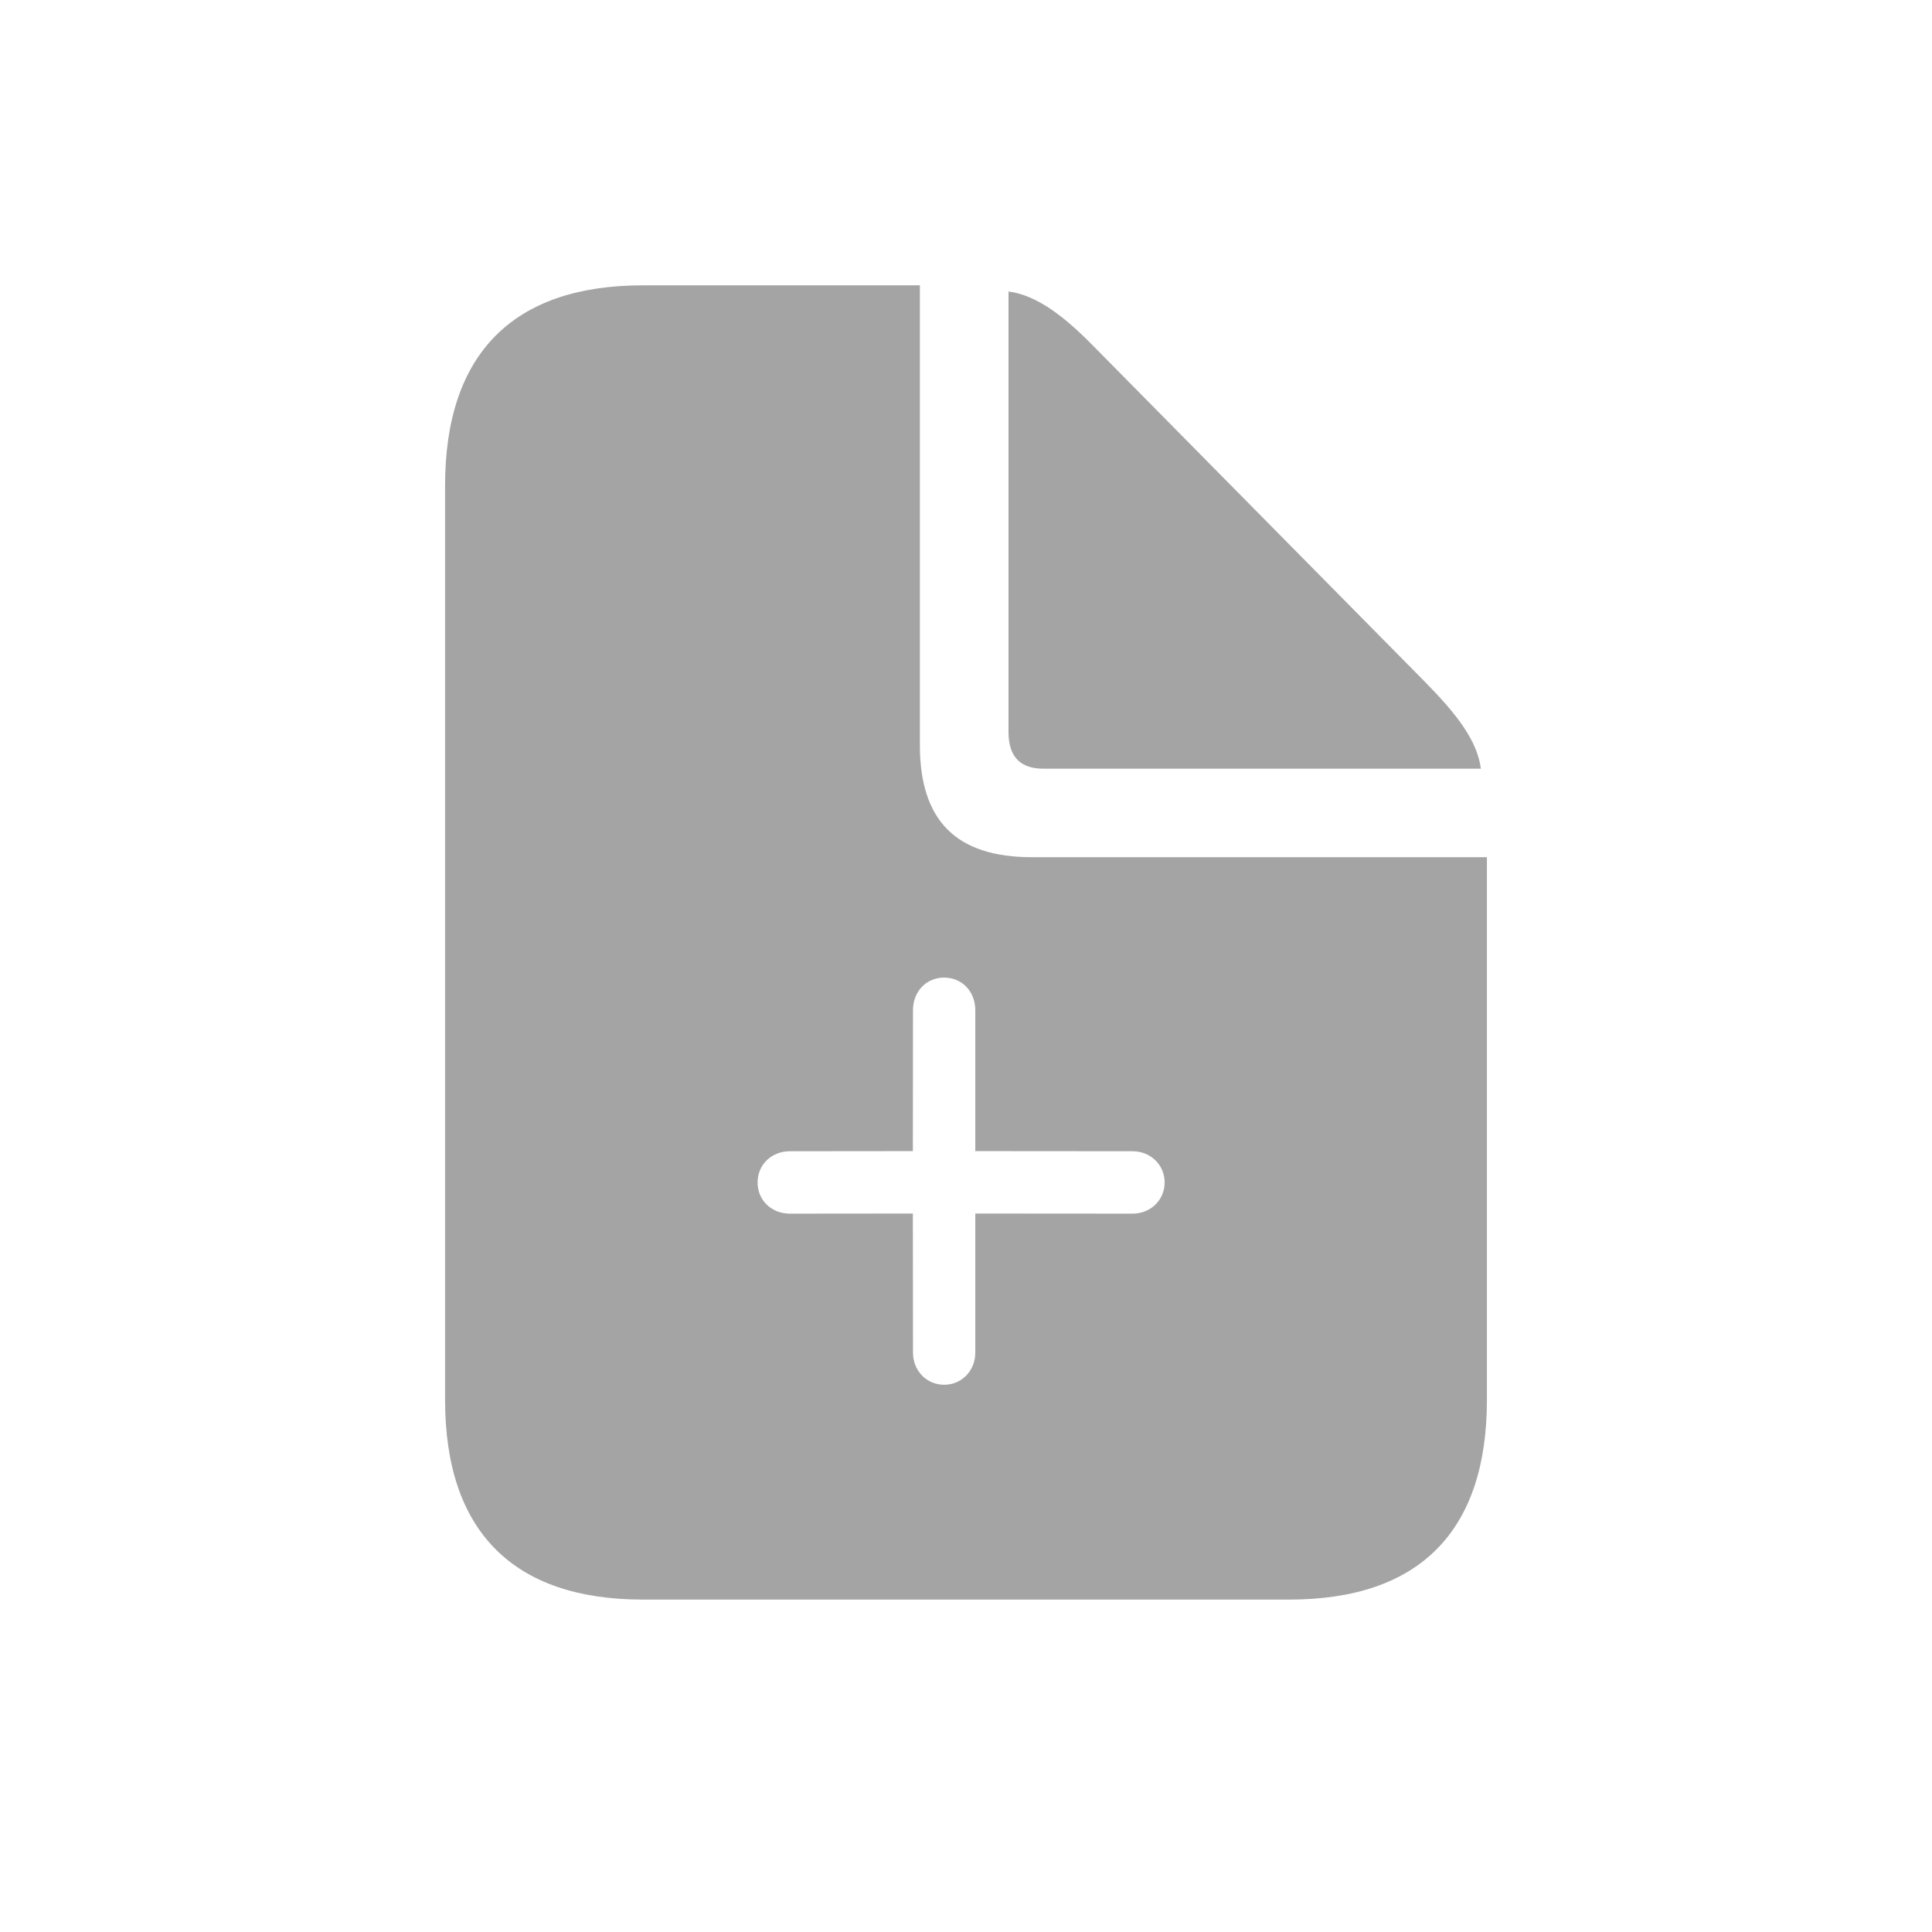 <?xml version="1.0" encoding="UTF-8"?>
<svg width="16px" height="16px" viewBox="0 0 16 16" version="1.1" xmlns="http://www.w3.org/2000/svg" xmlns:xlink="http://www.w3.org/1999/xlink">
    <title>doc.text.fill copy</title>
    <defs>
        <rect id="path-1" x="0" y="0" width="16" height="16"></rect>
    </defs>
    <g id="Page-1" stroke="none" stroke-width="1" fill="none" fill-rule="evenodd">
        <g id="TopScore-Dash-board-3-Copy-10" transform="translate(-788, -424)">
            <g id="Group-8" transform="translate(776, 355)">
                <g id="Group-Copy-5" transform="translate(12, 48)">
                    <g id="doc.text.fill-copy" transform="translate(0, 21)">
                        <mask id="mask-2" fill="white">
                            <use xlink:href="#path-1"></use>
                        </mask>
                        <g id="doc.text.fill-(Background/Mask)"></g>
                        <path d="M10.677,13.247 C11.757,13.247 12.314,12.679 12.314,11.594 L12.314,7.099 L8.547,7.099 C7.92,7.099 7.618,6.798 7.618,6.17 L7.618,2.363 L5.323,2.363 C4.248,2.363 3.686,2.931 3.686,4.021 L3.686,11.594 C3.686,12.679 4.248,13.247 5.323,13.247 L10.677,13.247 Z M7.819,8.096 C7.965,8.096 8.077,8.209 8.077,8.366 L8.077,9.533 L9.379,9.534 C9.529,9.534 9.645,9.647 9.645,9.793 C9.645,9.938 9.529,10.051 9.379,10.051 L8.077,10.05 L8.077,11.202 C8.077,11.351 7.965,11.468 7.819,11.468 C7.673,11.468 7.561,11.351 7.561,11.202 L7.56,10.05 L6.543,10.051 C6.387,10.051 6.274,9.938 6.274,9.793 C6.274,9.647 6.387,9.534 6.543,9.534 L7.56,9.533 L7.561,8.366 C7.561,8.209 7.673,8.096 7.819,8.096 Z M8.352,2.414 C8.583,2.444 8.809,2.614 9.06,2.871 L9.06,2.871 L11.807,5.653 C12.068,5.919 12.234,6.135 12.264,6.366 L12.264,6.366 L8.643,6.366 C8.452,6.366 8.357,6.271 8.352,6.075 L8.352,6.075 Z" id="doc.text.fill" fill="#A4A4A4" mask="url(#mask-2)"></path>
                    </g>
                </g>
            </g>
        </g>
    </g>
</svg>